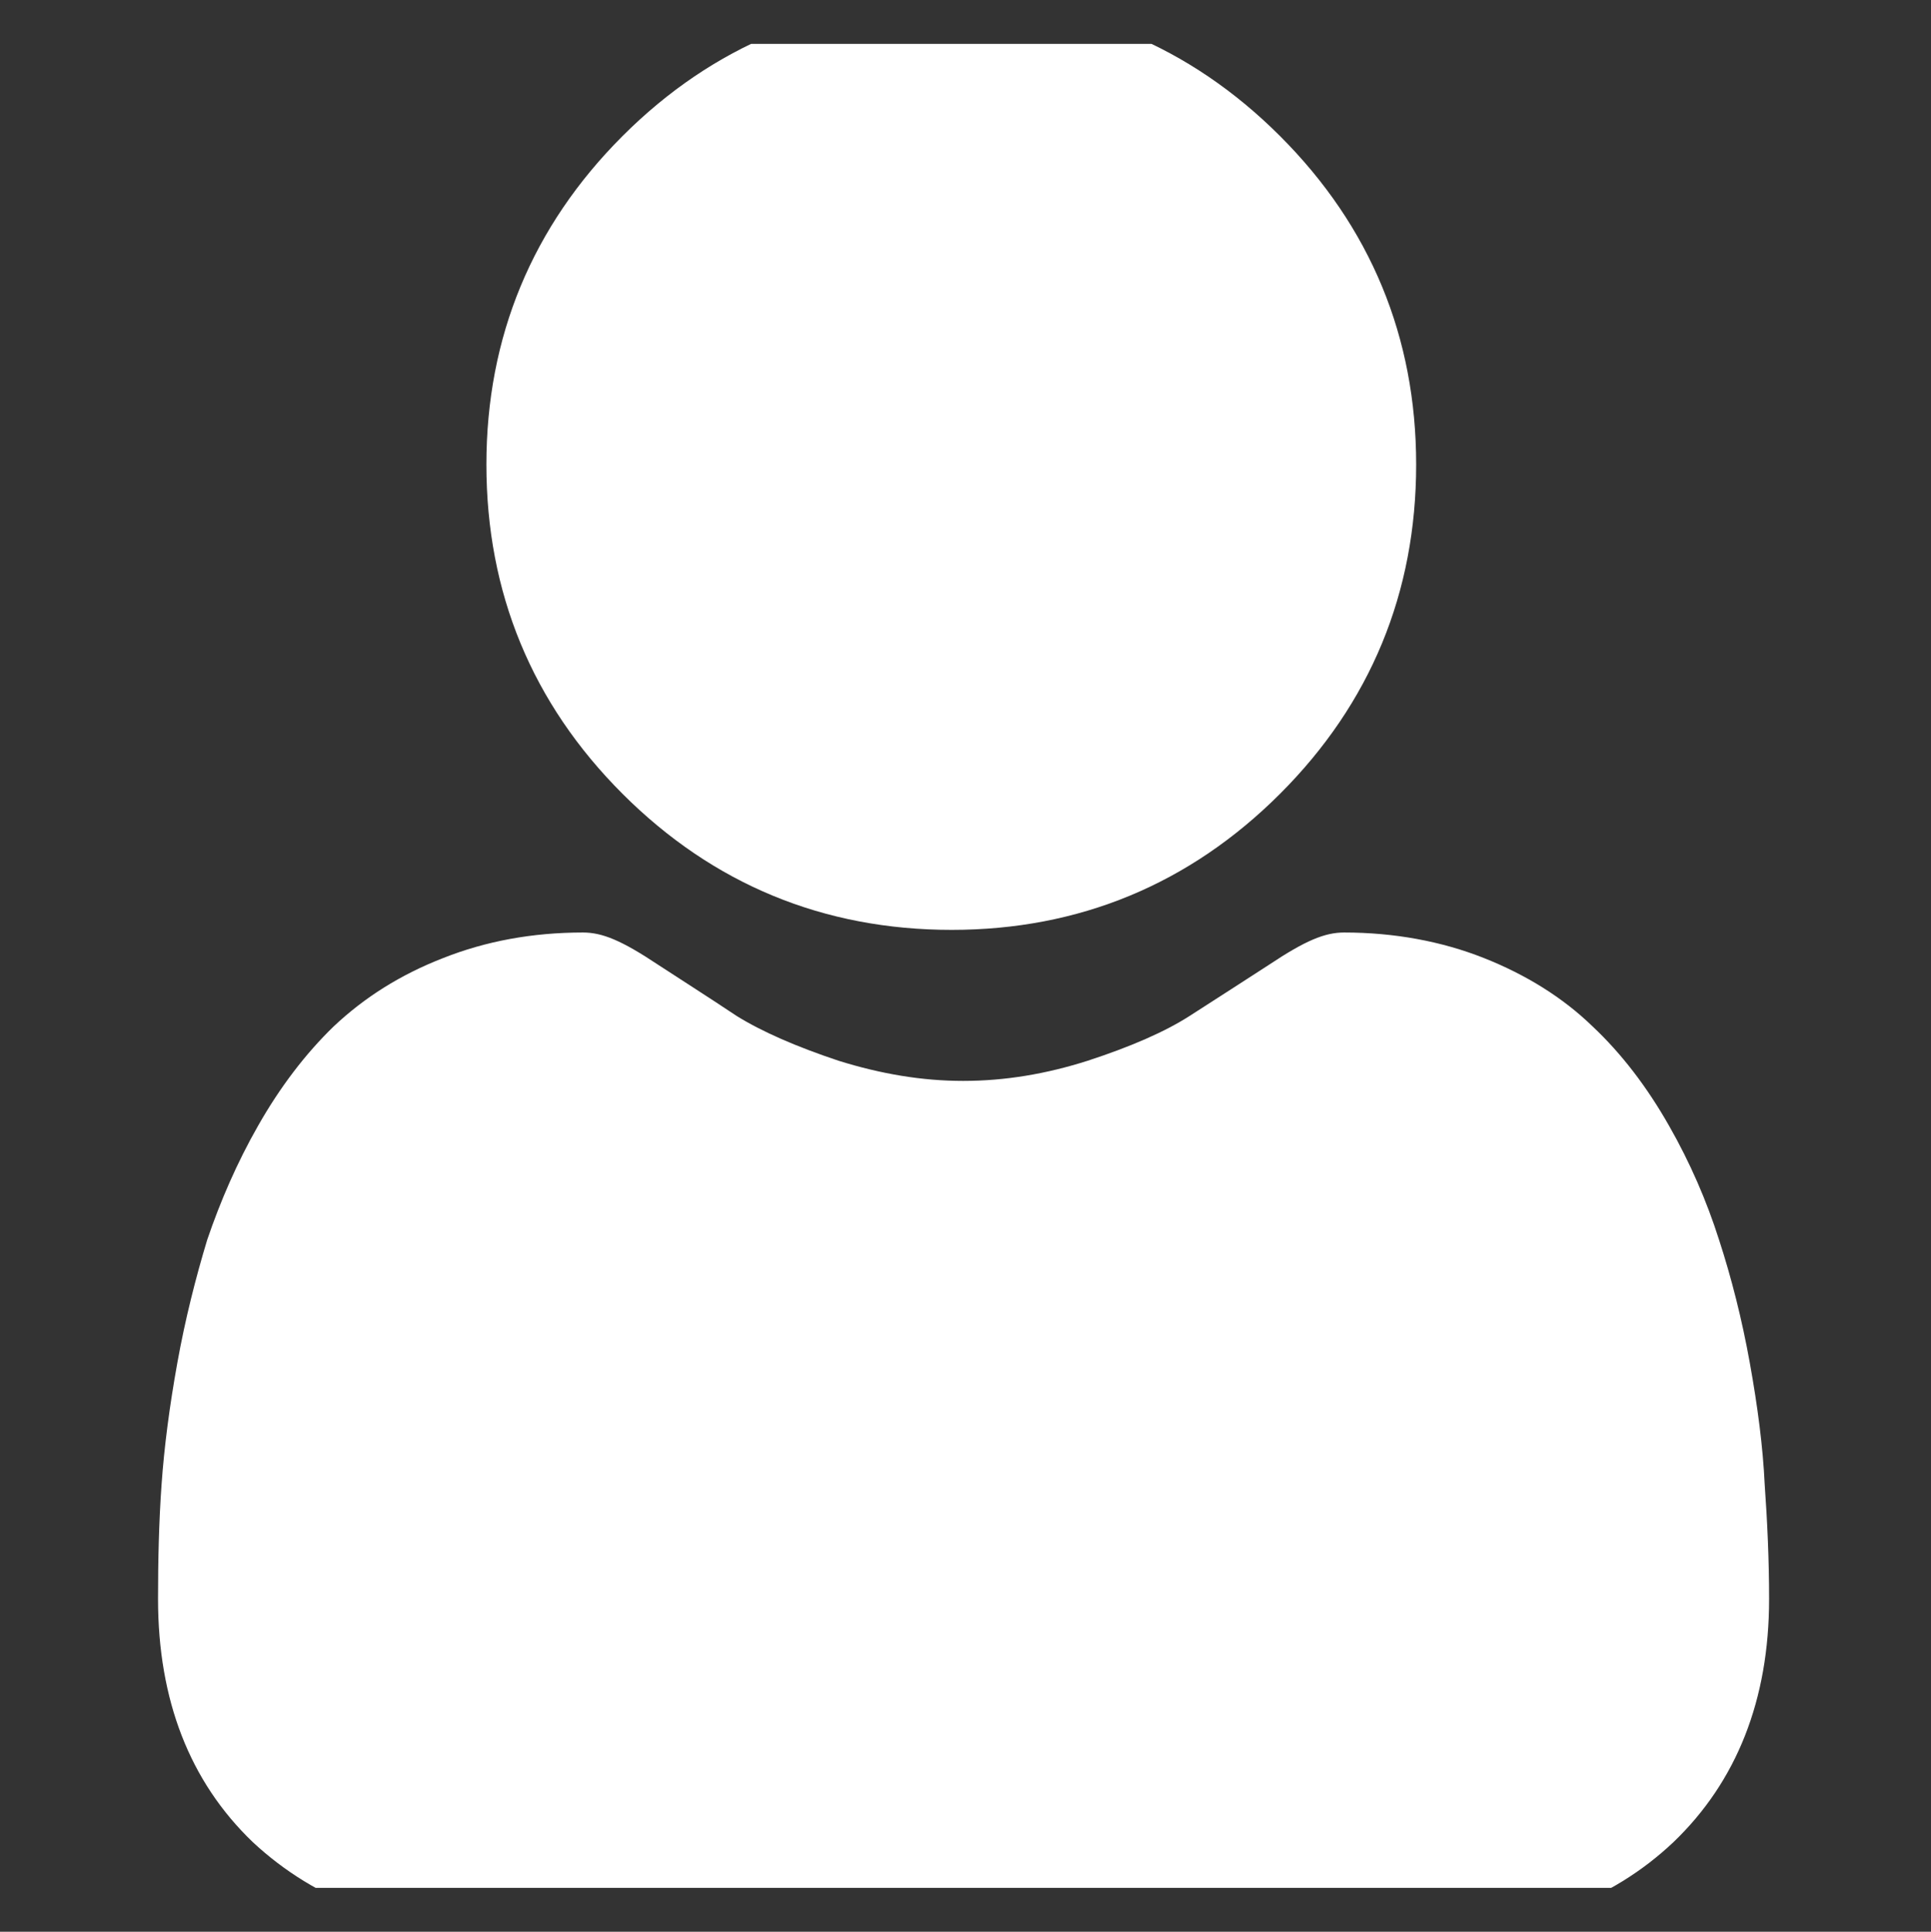 <svg width="21.994" height="22" viewBox="0 0 21.994 22" fill="none" xmlns="http://www.w3.org/2000/svg" xmlns:xlink="http://www.w3.org/1999/xlink">
	<rect x="0" y="0" width="21.994" height="22" fill="#333333" stroke="none"/>
	<desc>
			Created with Pixso.
	</desc>
	<defs>
		<clipPath id="clip21_198">
			<rect id="user 2" rx="0" width="20.994" height="21" transform="translate(0.5 0.5)" fill="white" fill-opacity="0"/>
		</clipPath>
	</defs>
	<rect id="user 2" rx="0" width="20.994" height="21" transform="translate(0.5 0.5)" fill="#FFFFFF" fill-opacity="0"/>
	<g clip-path="url(#clip21_198)">
		<path id="Vector" d="M10.84 10.59C12.29 10.59 13.55 10.07 14.58 9.04C15.61 8.01 16.13 6.75 16.13 5.29C16.13 3.84 15.61 2.58 14.58 1.55C13.55 0.52 12.29 0 10.84 0C9.38 0 8.12 0.52 7.09 1.55C6.06 2.58 5.54 3.84 5.54 5.29C5.54 6.75 6.06 8.01 7.09 9.04C8.12 10.07 9.38 10.59 10.84 10.59Z" fill="#FFFFFF" fill-opacity="1" fill-rule="nonzero"/>
		<path id="Vector" d="M20.1 16.91C20.08 16.48 20.02 16.02 19.93 15.52C19.84 15.02 19.72 14.55 19.58 14.12C19.44 13.68 19.25 13.24 19.01 12.82C18.76 12.38 18.47 12 18.14 11.69C17.8 11.36 17.38 11.1 16.9 10.91C16.42 10.72 15.88 10.62 15.31 10.62C15.09 10.62 14.87 10.71 14.45 10.99C14.19 11.16 13.89 11.35 13.55 11.57C13.27 11.75 12.88 11.92 12.39 12.08C11.92 12.23 11.45 12.31 10.97 12.31C10.5 12.31 10.03 12.23 9.55 12.08C9.07 11.92 8.68 11.75 8.39 11.57C8.06 11.35 7.76 11.16 7.5 10.99C7.08 10.71 6.86 10.62 6.64 10.62C6.06 10.62 5.53 10.72 5.05 10.91C4.56 11.1 4.15 11.36 3.8 11.69C3.48 12 3.19 12.38 2.94 12.82C2.7 13.24 2.51 13.68 2.36 14.12C2.23 14.55 2.11 15.02 2.02 15.52C1.93 16.02 1.87 16.48 1.84 16.91C1.81 17.33 1.8 17.77 1.8 18.21C1.8 19.36 2.16 20.29 2.88 20.98C3.6 21.65 4.54 22 5.68 22L16.27 22C17.41 22 18.35 21.65 19.06 20.98C19.78 20.29 20.15 19.36 20.15 18.21C20.15 17.77 20.13 17.33 20.1 16.91Z" fill="#FFFFFF" fill-opacity="1" fill-rule="nonzero"/>
	</g>
</svg>
